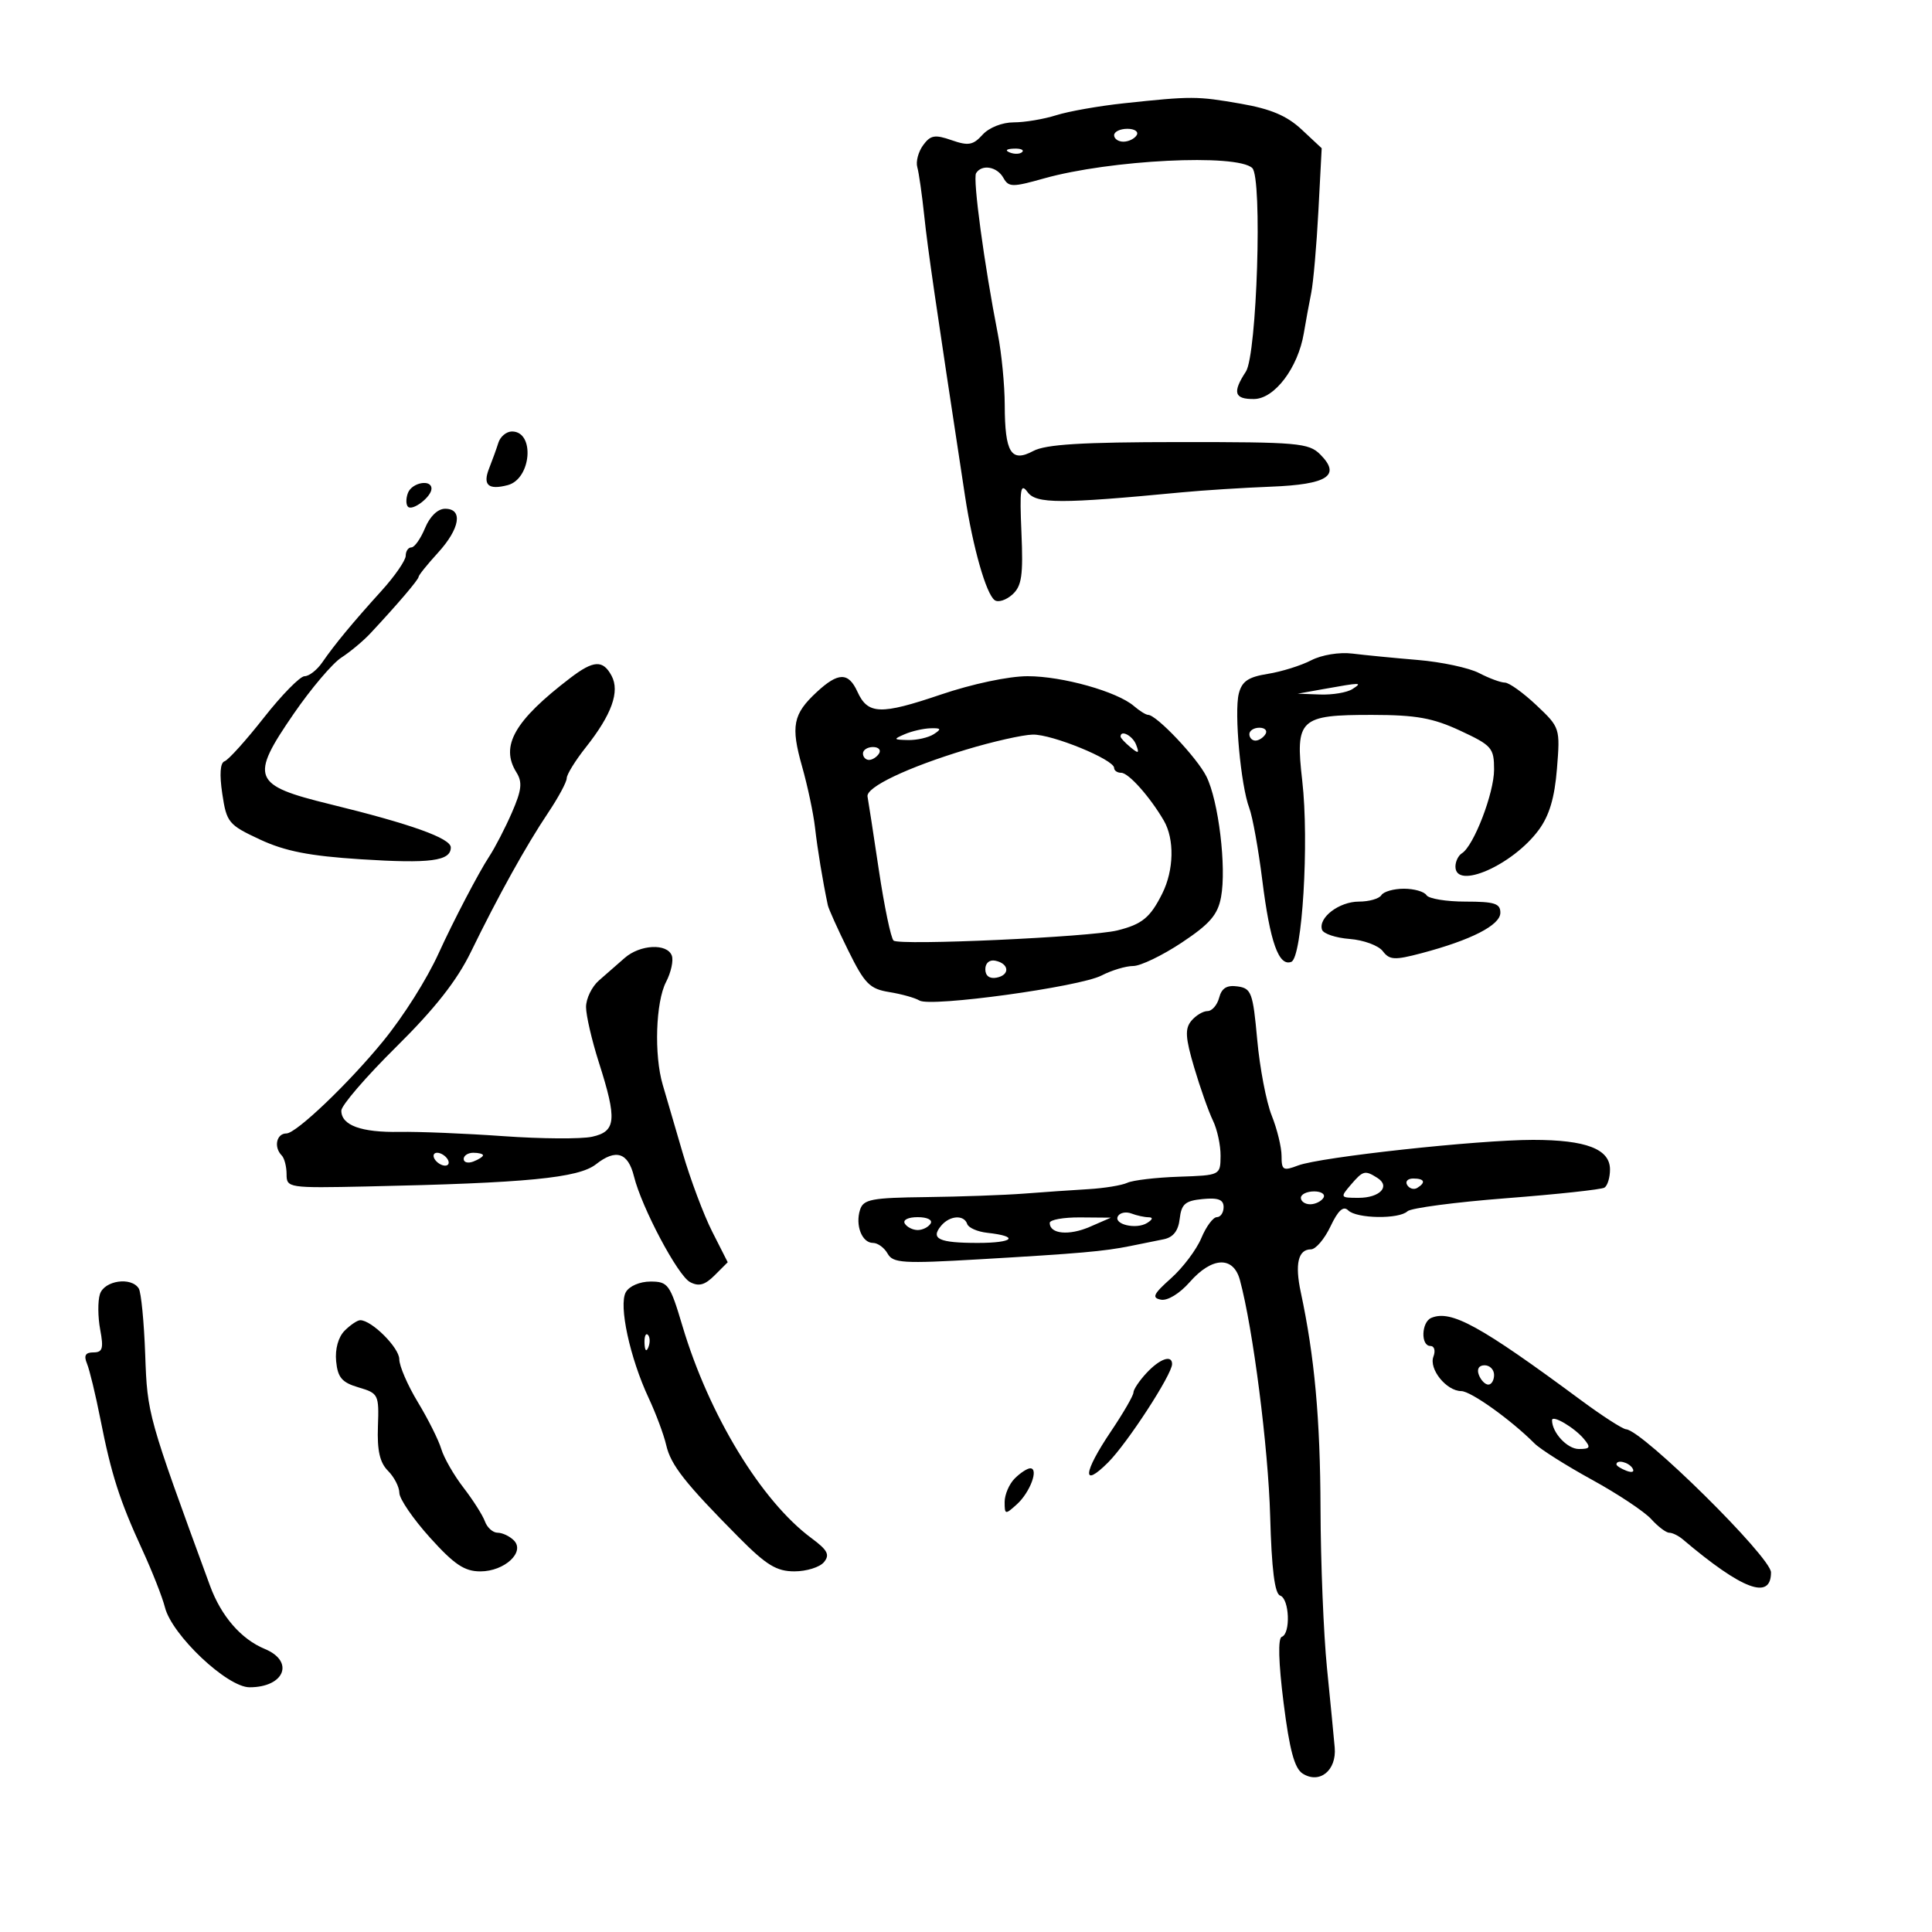 <svg xmlns="http://www.w3.org/2000/svg" width="300" height="300" viewBox="0 0 300 300" version="1.1">
	<path d="M 174.500 16.040 C 170.650 16.451, 165.928 17.285, 164.007 17.893 C 162.085 18.502, 159.117 19, 157.412 19 C 155.623 19, 153.574 19.813, 152.573 20.919 C 151.102 22.545, 150.366 22.675, 147.765 21.768 C 145.165 20.862, 144.487 20.981, 143.342 22.546 C 142.599 23.563, 142.191 25.094, 142.436 25.948 C 142.681 26.801, 143.167 30.200, 143.516 33.500 C 144.069 38.729, 145.167 46.278, 149.844 77 C 151.062 84.997, 153.133 92.266, 154.460 93.199 C 155.007 93.584, 156.242 93.186, 157.204 92.315 C 158.657 91, 158.895 89.368, 158.608 82.685 C 158.316 75.902, 158.466 74.916, 159.559 76.411 C 160.901 78.247, 164.644 78.254, 183.500 76.451 C 186.800 76.136, 193.037 75.739, 197.360 75.570 C 206.165 75.225, 208.275 73.844, 205.006 70.566 C 203.227 68.783, 201.525 68.634, 183.044 68.645 C 167.972 68.653, 162.374 68.997, 160.440 70.032 C 157.005 71.871, 156.036 70.305, 156.015 62.886 C 156.007 59.799, 155.525 54.849, 154.946 51.886 C 152.831 41.083, 151.030 27.761, 151.567 26.891 C 152.452 25.459, 154.824 25.863, 155.804 27.614 C 156.626 29.083, 157.190 29.091, 162.103 27.708 C 172.372 24.818, 192.087 23.835, 194.453 26.096 C 196.043 27.614, 195.179 55.078, 193.459 57.703 C 191.333 60.948, 191.654 62.005, 194.750 61.958 C 197.928 61.909, 201.557 57.100, 202.455 51.748 C 202.754 49.962, 203.271 47.150, 203.603 45.500 C 203.936 43.850, 204.438 38.117, 204.720 32.760 L 205.232 23.019 202.121 20.113 C 199.836 17.979, 197.328 16.914, 192.673 16.104 C 185.846 14.915, 185.075 14.912, 174.500 16.040 M 173 21 C 173 21.550, 173.648 22, 174.441 22 C 175.234 22, 176.160 21.550, 176.500 21 C 176.840 20.450, 176.191 20, 175.059 20 C 173.927 20, 173 20.450, 173 21 M 156.813 23.683 C 157.534 23.972, 158.397 23.936, 158.729 23.604 C 159.061 23.272, 158.471 23.036, 157.417 23.079 C 156.252 23.127, 156.015 23.364, 156.813 23.683 M 77.387 68.750 C 77.085 69.713, 76.441 71.496, 75.956 72.714 C 74.922 75.315, 75.811 76.124, 78.837 75.332 C 82.512 74.371, 83.099 67, 79.500 67 C 78.640 67, 77.690 67.787, 77.387 68.750 M 63.345 76.543 C 63.019 77.392, 63.023 78.356, 63.352 78.686 C 64.065 79.398, 67 77.138, 67 75.878 C 67 74.368, 63.968 74.921, 63.345 76.543 M 66 82 C 65.317 83.650, 64.362 85, 63.879 85 C 63.395 85, 63 85.582, 63 86.294 C 63 87.006, 61.313 89.452, 59.250 91.729 C 54.743 96.704, 52.005 100.014, 50.029 102.872 C 49.220 104.042, 47.990 105, 47.296 105 C 46.602 105, 43.760 107.893, 40.982 111.428 C 38.203 114.964, 35.454 118.015, 34.871 118.210 C 34.189 118.437, 34.063 120.237, 34.516 123.261 C 35.185 127.721, 35.482 128.081, 40.360 130.355 C 44.262 132.174, 48.038 132.915, 56.032 133.428 C 66.803 134.120, 70 133.699, 70 131.591 C 70 130.163, 63.842 127.959, 51.219 124.870 C 39.189 121.926, 38.743 120.804, 45.627 110.806 C 48.307 106.913, 51.625 103.002, 53 102.114 C 54.375 101.226, 56.400 99.537, 57.500 98.360 C 61.716 93.848, 65 89.999, 65 89.570 C 65 89.325, 66.350 87.645, 68 85.839 C 71.431 82.083, 71.936 79, 69.121 79 C 67.977 79, 66.757 80.172, 66 82 M 203.597 102.534 C 202.023 103.351, 198.989 104.298, 196.854 104.639 C 193.822 105.124, 192.838 105.797, 192.357 107.714 C 191.626 110.627, 192.669 121.999, 193.985 125.461 C 194.495 126.802, 195.407 131.859, 196.011 136.699 C 197.211 146.303, 198.563 150.105, 200.511 149.357 C 202.210 148.705, 203.299 130.709, 202.212 121.234 C 201.110 111.625, 201.778 110.997, 213.079 111.010 C 219.898 111.018, 222.499 111.485, 226.750 113.464 C 231.659 115.749, 232 116.142, 232 119.509 C 232 123.155, 228.843 131.361, 227.003 132.498 C 226.451 132.839, 226 133.766, 226 134.559 C 226 138.247, 234.886 134.350, 238.921 128.892 C 240.577 126.654, 241.399 123.896, 241.763 119.368 C 242.269 113.054, 242.240 112.962, 238.566 109.497 C 236.526 107.574, 234.327 105.997, 233.679 105.994 C 233.030 105.990, 231.229 105.325, 229.674 104.514 C 228.120 103.703, 223.845 102.789, 220.174 102.481 C 216.504 102.174, 211.916 101.726, 209.979 101.486 C 207.978 101.238, 205.223 101.690, 203.597 102.534 M 88.571 105.263 C 79.886 111.895, 77.633 115.838, 80.189 119.931 C 81.146 121.463, 81.010 122.682, 79.493 126.168 C 78.456 128.550, 76.867 131.625, 75.962 133 C 74.347 135.452, 70.374 143.056, 68.125 148 C 66.269 152.079, 62.667 157.782, 59.482 161.682 C 54.140 168.223, 45.991 176, 44.478 176 C 42.925 176, 42.471 178.133, 43.750 179.424 C 44.163 179.840, 44.500 181.153, 44.500 182.340 C 44.500 184.452, 44.776 184.494, 57 184.233 C 81.804 183.703, 89.826 182.924, 92.548 180.784 C 95.638 178.353, 97.524 178.957, 98.443 182.669 C 99.639 187.502, 105.233 198.054, 107.140 199.075 C 108.509 199.808, 109.450 199.550, 110.977 198.023 L 113 196 110.592 191.250 C 109.267 188.638, 107.199 183.125, 105.996 179 C 104.793 174.875, 103.401 170.118, 102.904 168.429 C 101.548 163.822, 101.815 155.585, 103.421 152.490 C 104.202 150.984, 104.604 149.132, 104.314 148.376 C 103.574 146.447, 99.387 146.662, 97 148.750 C 95.900 149.713, 94.100 151.287, 93 152.250 C 91.900 153.212, 91 155.066, 91 156.370 C 91 157.673, 91.900 161.557, 93 165 C 95.839 173.886, 95.672 175.693, 91.942 176.513 C 90.260 176.882, 84.072 176.842, 78.192 176.424 C 72.311 176.006, 65.047 175.707, 62.050 175.760 C 56.089 175.865, 53 174.739, 53 172.460 C 53 171.651, 56.834 167.199, 61.519 162.566 C 67.517 156.635, 70.950 152.272, 73.118 147.821 C 77.359 139.117, 81.694 131.304, 85.117 126.200 C 86.703 123.835, 88 121.425, 88 120.844 C 88 120.263, 89.337 118.100, 90.970 116.038 C 94.989 110.964, 96.276 107.385, 94.965 104.935 C 93.628 102.436, 92.176 102.510, 88.571 105.263 M 126.817 107.469 C 123.129 110.888, 122.766 112.741, 124.551 119.035 C 125.403 122.041, 126.306 126.300, 126.556 128.500 C 126.948 131.939, 127.738 136.731, 128.544 140.558 C 128.666 141.140, 130.084 144.287, 131.693 147.551 C 134.268 152.773, 135.037 153.553, 138.094 154.050 C 140.005 154.361, 142.110 154.950, 142.773 155.360 C 144.491 156.422, 167.626 153.245, 171.044 151.477 C 172.615 150.665, 174.830 150, 175.966 150 C 177.101 150, 180.489 148.368, 183.494 146.373 C 187.857 143.476, 189.087 142.054, 189.601 139.313 C 190.468 134.689, 189.214 124.338, 187.328 120.564 C 185.871 117.647, 179.577 111, 178.273 111 C 177.935 111, 176.947 110.387, 176.079 109.638 C 173.469 107.387, 164.974 105, 159.571 105 C 156.622 105, 150.971 106.197, 146.071 107.860 C 136.727 111.030, 134.759 110.962, 133.143 107.415 C 131.748 104.352, 130.164 104.365, 126.817 107.469 M 205.500 107 L 201.500 107.716 205 107.843 C 206.925 107.912, 209.175 107.533, 210 107 C 211.636 105.943, 211.406 105.943, 205.500 107 M 140.500 114 C 138.668 114.787, 138.710 114.864, 141 114.914 C 142.375 114.945, 144.175 114.533, 145 114 C 146.238 113.200, 146.151 113.040, 144.500 113.086 C 143.400 113.116, 141.600 113.527, 140.500 114 M 194 114 C 194 114.550, 194.423 115, 194.941 115 C 195.459 115, 196.160 114.550, 196.500 114 C 196.840 113.450, 196.416 113, 195.559 113 C 194.702 113, 194 113.450, 194 114 M 150 116.406 C 140.898 119.161, 134.426 122.247, 134.711 123.694 C 134.827 124.283, 135.616 129.410, 136.465 135.087 C 137.314 140.764, 138.344 145.699, 138.754 146.055 C 139.675 146.852, 169.366 145.504, 173.500 144.477 C 177.352 143.520, 178.612 142.485, 180.479 138.741 C 182.292 135.107, 182.392 130.294, 180.715 127.417 C 178.563 123.726, 175.243 120, 174.106 120 C 173.498 120, 173 119.660, 173 119.244 C 173 117.944, 163.359 113.997, 160.358 114.068 C 158.786 114.105, 154.125 115.158, 150 116.406 M 174 114.378 C 174 114.585, 174.685 115.324, 175.523 116.019 C 176.796 117.076, 176.943 117.014, 176.416 115.641 C 175.878 114.240, 174 113.257, 174 114.378 M 134 117 C 134 117.550, 134.423 118, 134.941 118 C 135.459 118, 136.160 117.550, 136.500 117 C 136.840 116.450, 136.416 116, 135.559 116 C 134.702 116, 134 116.450, 134 117 M 214.500 139 C 214.160 139.550, 212.591 140, 211.012 140 C 207.945 140, 204.669 142.496, 205.283 144.366 C 205.487 144.990, 207.420 145.635, 209.577 145.801 C 211.735 145.967, 214.046 146.817, 214.713 147.691 C 215.771 149.077, 216.538 149.119, 220.713 148.017 C 228.427 145.979, 232.946 143.670, 232.974 141.750 C 232.996 140.295, 232.084 140, 227.559 140 C 224.566 140, 221.840 139.550, 221.500 139 C 221.160 138.450, 219.585 138, 218 138 C 216.415 138, 214.840 138.450, 214.500 139 M 153 150.500 C 153 151.530, 153.655 152.020, 154.750 151.810 C 156.858 151.404, 156.725 149.629, 154.553 149.177 C 153.647 148.988, 153 149.539, 153 150.500 M 189.310 154.921 C 189.011 156.064, 188.199 157, 187.506 157 C 186.812 157, 185.680 157.681, 184.990 158.513 C 183.975 159.736, 184.059 161.124, 185.431 165.763 C 186.365 168.918, 187.676 172.625, 188.344 174 C 189.013 175.375, 189.547 177.850, 189.530 179.500 C 189.500 182.497, 189.494 182.500, 183.050 182.720 C 179.503 182.840, 175.903 183.265, 175.050 183.663 C 174.198 184.061, 171.475 184.506, 169 184.652 C 166.525 184.798, 162.025 185.109, 159 185.343 C 155.975 185.576, 149.143 185.820, 143.817 185.884 C 135.316 185.986, 134.063 186.227, 133.545 187.859 C 132.779 190.272, 133.847 193, 135.557 193 C 136.296 193, 137.319 193.747, 137.830 194.660 C 138.658 196.141, 140.205 196.236, 152.129 195.541 C 167.743 194.631, 171.426 194.307, 175.500 193.485 C 177.150 193.151, 179.483 192.680, 180.684 192.437 C 182.182 192.134, 182.967 191.133, 183.184 189.248 C 183.447 186.959, 184.043 186.448, 186.750 186.187 C 189.164 185.954, 190 186.275, 190 187.437 C 190 188.296, 189.527 189, 188.949 189 C 188.371 189, 187.286 190.465, 186.538 192.256 C 185.789 194.046, 183.675 196.852, 181.839 198.490 C 179.081 200.950, 178.808 201.528, 180.272 201.812 C 181.301 202.011, 183.177 200.864, 184.745 199.078 C 188.195 195.146, 191.514 195.007, 192.529 198.750 C 194.562 206.244, 196.939 224.787, 197.231 235.426 C 197.457 243.680, 197.934 247.478, 198.779 247.760 C 200.221 248.240, 200.437 253.683, 199.033 254.167 C 198.422 254.377, 198.526 258.151, 199.314 264.411 C 200.237 271.743, 201.009 274.603, 202.281 275.405 C 204.907 277.062, 207.557 274.913, 207.254 271.373 C 207.118 269.793, 206.577 264.225, 206.052 259 C 205.527 253.775, 205.075 242.646, 205.049 234.269 C 205.004 220.276, 204.129 210.685, 201.980 200.632 C 201.045 196.260, 201.583 194, 203.560 194 C 204.300 194, 205.666 192.399, 206.595 190.442 C 207.782 187.939, 208.597 187.197, 209.342 187.942 C 210.639 189.239, 217.244 189.343, 218.550 188.086 C 219.072 187.584, 225.974 186.672, 233.888 186.060 C 241.801 185.448, 248.663 184.708, 249.138 184.415 C 249.612 184.122, 250 182.856, 250 181.601 C 250 178.423, 246.303 177, 238.048 177 C 229.484 177, 205.005 179.667, 201.565 180.975 C 199.243 181.858, 199 181.717, 199 179.495 C 199 178.145, 198.312 175.320, 197.470 173.217 C 196.629 171.114, 195.616 165.817, 195.220 161.447 C 194.558 154.142, 194.312 153.473, 192.177 153.171 C 190.507 152.934, 189.701 153.426, 189.310 154.921 M 67.500 180 C 67.840 180.550, 68.568 181, 69.118 181 C 69.668 181, 69.840 180.550, 69.500 180 C 69.160 179.450, 68.432 179, 67.882 179 C 67.332 179, 67.160 179.450, 67.500 180 M 72 179.969 C 72 180.501, 72.675 180.678, 73.500 180.362 C 74.325 180.045, 75 179.609, 75 179.393 C 75 179.177, 74.325 179, 73.500 179 C 72.675 179, 72 179.436, 72 179.969 M 209.732 184 C 208.076 185.935, 208.115 186, 210.951 186 C 214.268 186, 215.953 184.218, 213.878 182.904 C 211.941 181.676, 211.657 181.752, 209.732 184 M 218.510 184.016 C 218.856 184.575, 219.557 184.774, 220.069 184.457 C 221.456 183.600, 221.198 183, 219.441 183 C 218.584 183, 218.165 183.457, 218.510 184.016 M 202 186 C 202 186.550, 202.648 187, 203.441 187 C 204.234 187, 205.160 186.550, 205.500 186 C 205.840 185.450, 205.191 185, 204.059 185 C 202.927 185, 202 185.450, 202 186 M 173.612 188.818 C 172.814 190.110, 176.438 190.971, 178.139 189.893 C 179.009 189.341, 179.079 189.025, 178.332 189.015 C 177.689 189.007, 176.497 188.744, 175.683 188.432 C 174.869 188.119, 173.937 188.293, 173.612 188.818 M 140.500 190 C 140.840 190.550, 141.740 191, 142.500 191 C 143.260 191, 144.160 190.550, 144.500 190 C 144.852 189.431, 143.991 189, 142.500 189 C 141.009 189, 140.148 189.431, 140.500 190 M 146.131 190.342 C 144.445 192.374, 145.789 193, 151.833 193 C 157.410 193, 158.361 191.984, 153.304 191.429 C 151.785 191.262, 150.383 190.648, 150.188 190.063 C 149.694 188.582, 147.464 188.735, 146.131 190.342 M 163 189.893 C 163 191.616, 165.990 191.907, 169.229 190.500 L 172.500 189.078 167.750 189.039 C 165.137 189.018, 163 189.402, 163 189.893 M 15.514 200.956 C 15.172 202.032, 15.192 204.507, 15.558 206.456 C 16.110 209.398, 15.930 210, 14.504 210 C 13.259 210, 12.985 210.482, 13.510 211.750 C 13.908 212.713, 14.841 216.576, 15.583 220.336 C 17.291 228.989, 18.570 232.979, 22.084 240.626 C 23.633 243.995, 25.220 248.027, 25.611 249.584 C 26.693 253.898, 35.269 262, 38.752 262 C 44.184 262, 45.781 257.980, 41.117 256.048 C 37.432 254.522, 34.341 250.955, 32.608 246.228 C 22.919 219.797, 22.881 219.664, 22.547 210.331 C 22.366 205.288, 21.918 200.676, 21.550 200.081 C 20.400 198.220, 16.189 198.831, 15.514 200.956 M 97.175 200.652 C 96.043 202.674, 97.807 210.840, 100.723 217.083 C 101.858 219.512, 103.085 222.805, 103.450 224.400 C 104.157 227.489, 106.378 230.312, 114.729 238.729 C 118.996 243.031, 120.583 244, 123.356 244 C 125.226 244, 127.287 243.359, 127.938 242.575 C 128.892 241.425, 128.519 240.704, 126.006 238.846 C 118.222 233.092, 110.082 219.707, 105.971 205.904 C 104.040 199.419, 103.739 199, 101.007 199 C 99.344 199, 97.704 199.707, 97.175 200.652 M 222.250 204.641 C 220.705 205.290, 220.584 209, 222.107 209 C 222.723 209, 222.934 209.729, 222.583 210.645 C 221.841 212.578, 224.594 215.996, 226.905 216.010 C 228.398 216.019, 234.591 220.443, 238.281 224.137 C 239.180 225.037, 243.197 227.575, 247.208 229.778 C 251.219 231.980, 255.357 234.731, 256.405 235.891 C 257.453 237.051, 258.709 238, 259.197 238 C 259.685 238, 260.628 238.460, 261.292 239.023 C 270.545 246.862, 275 248.531, 275 244.161 C 275 241.800, 255.078 222.123, 252.500 221.938 C 251.950 221.898, 248.800 219.868, 245.500 217.427 C 229.821 205.827, 225.319 203.352, 222.250 204.641 M 53.517 206.625 C 52.531 207.612, 52.011 209.479, 52.196 211.375 C 52.443 213.914, 53.097 214.676, 55.684 215.438 C 58.764 216.346, 58.863 216.545, 58.684 221.507 C 58.550 225.241, 58.976 227.114, 60.250 228.390 C 61.212 229.354, 62.006 230.898, 62.013 231.821 C 62.021 232.745, 64.158 235.864, 66.763 238.754 C 70.541 242.944, 72.126 244.007, 74.595 244.004 C 78.353 243.999, 81.593 240.993, 79.786 239.186 C 79.134 238.534, 78.001 238, 77.269 238 C 76.536 238, 75.652 237.213, 75.302 236.250 C 74.953 235.287, 73.453 232.925, 71.967 231 C 70.482 229.075, 68.932 226.375, 68.522 225 C 68.112 223.625, 66.477 220.356, 64.888 217.735 C 63.300 215.114, 62 212.109, 62 211.058 C 62 209.276, 57.719 205, 55.937 205 C 55.500 205, 54.411 205.731, 53.517 206.625 M 100.079 208.583 C 100.127 209.748, 100.364 209.985, 100.683 209.188 C 100.972 208.466, 100.936 207.603, 100.604 207.271 C 100.272 206.939, 100.036 207.529, 100.079 208.583 M 178.039 213.189 C 176.918 214.392, 176 215.760, 176 216.228 C 176 216.696, 174.425 219.418, 172.500 222.276 C 168.176 228.698, 167.950 231.204, 172.067 227.087 C 175.060 224.093, 182 213.420, 182 211.809 C 182 210.317, 180.096 210.980, 178.039 213.189 M 229.638 213.500 C 229.955 214.325, 230.616 215, 231.107 215 C 231.598 215, 232 214.325, 232 213.500 C 232 212.675, 231.339 212, 230.531 212 C 229.637 212, 229.288 212.586, 229.638 213.500 M 241 220.531 C 241 222.455, 243.368 225, 245.158 225 C 246.932 225, 247.052 224.767, 245.955 223.445 C 244.485 221.675, 241 219.625, 241 220.531 M 251 227.393 C 251 227.609, 251.698 228.054, 252.552 228.382 C 253.442 228.723, 253.843 228.555, 253.493 227.989 C 252.906 227.038, 251 226.583, 251 227.393 M 157.571 229.571 C 156.707 230.436, 156 232.080, 156 233.226 C 156 235.210, 156.091 235.228, 157.900 233.590 C 159.952 231.733, 161.340 228, 159.978 228 C 159.519 228, 158.436 228.707, 157.571 229.571" stroke="none" fill="black" fill-rule="evenodd"/>
</svg>